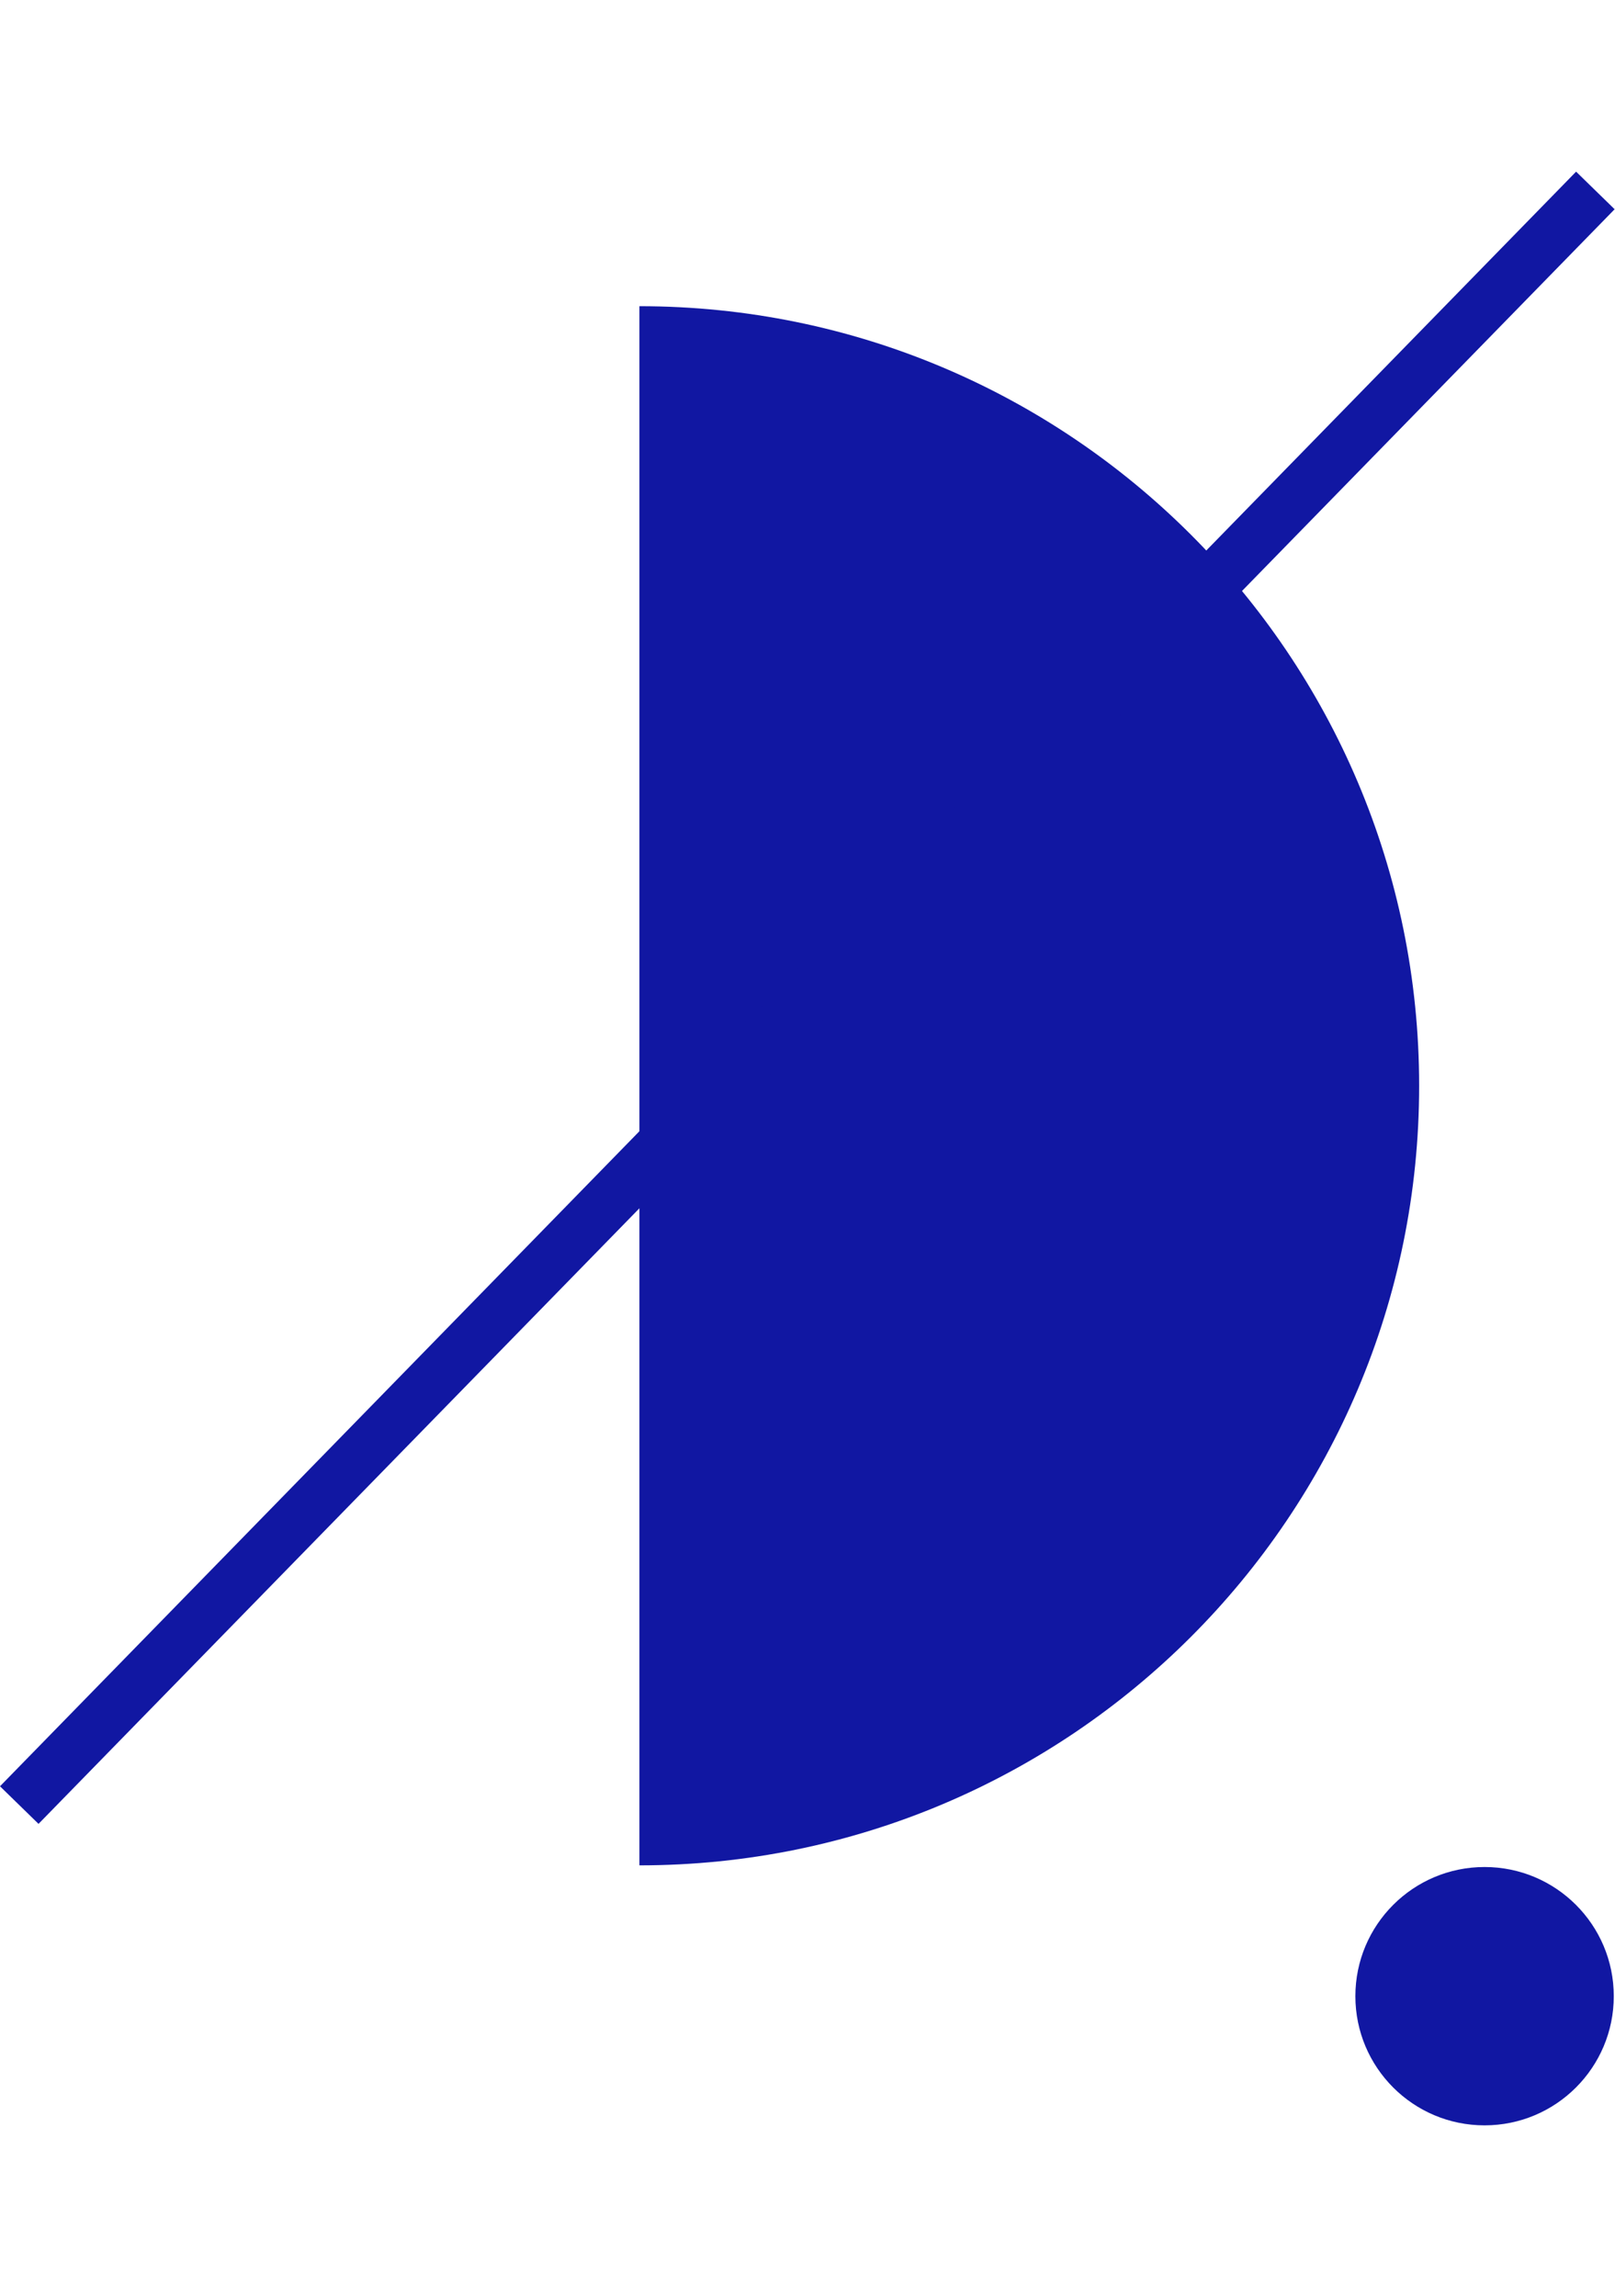 <svg width="301" height="428" viewBox="0 0 301 428" fill="none" xmlns="http://www.w3.org/2000/svg">
<rect width="301" height="428" fill="white"/>
<circle cx="276.692" cy="372.13" r="24.08" transform="rotate(-180 276.692 372.13)" fill="#1117A2"/>
<path d="M119.168 347.741C199.431 347.741 264.497 282.675 264.497 202.412C264.497 122.149 199.431 57.083 119.168 57.083V347.741Z" fill="#1117A2"/>
<line x1="297.339" y1="35.504" x2="3.59" y2="336.504" stroke="#1117A2" stroke-width="10.033"/>
</svg>
